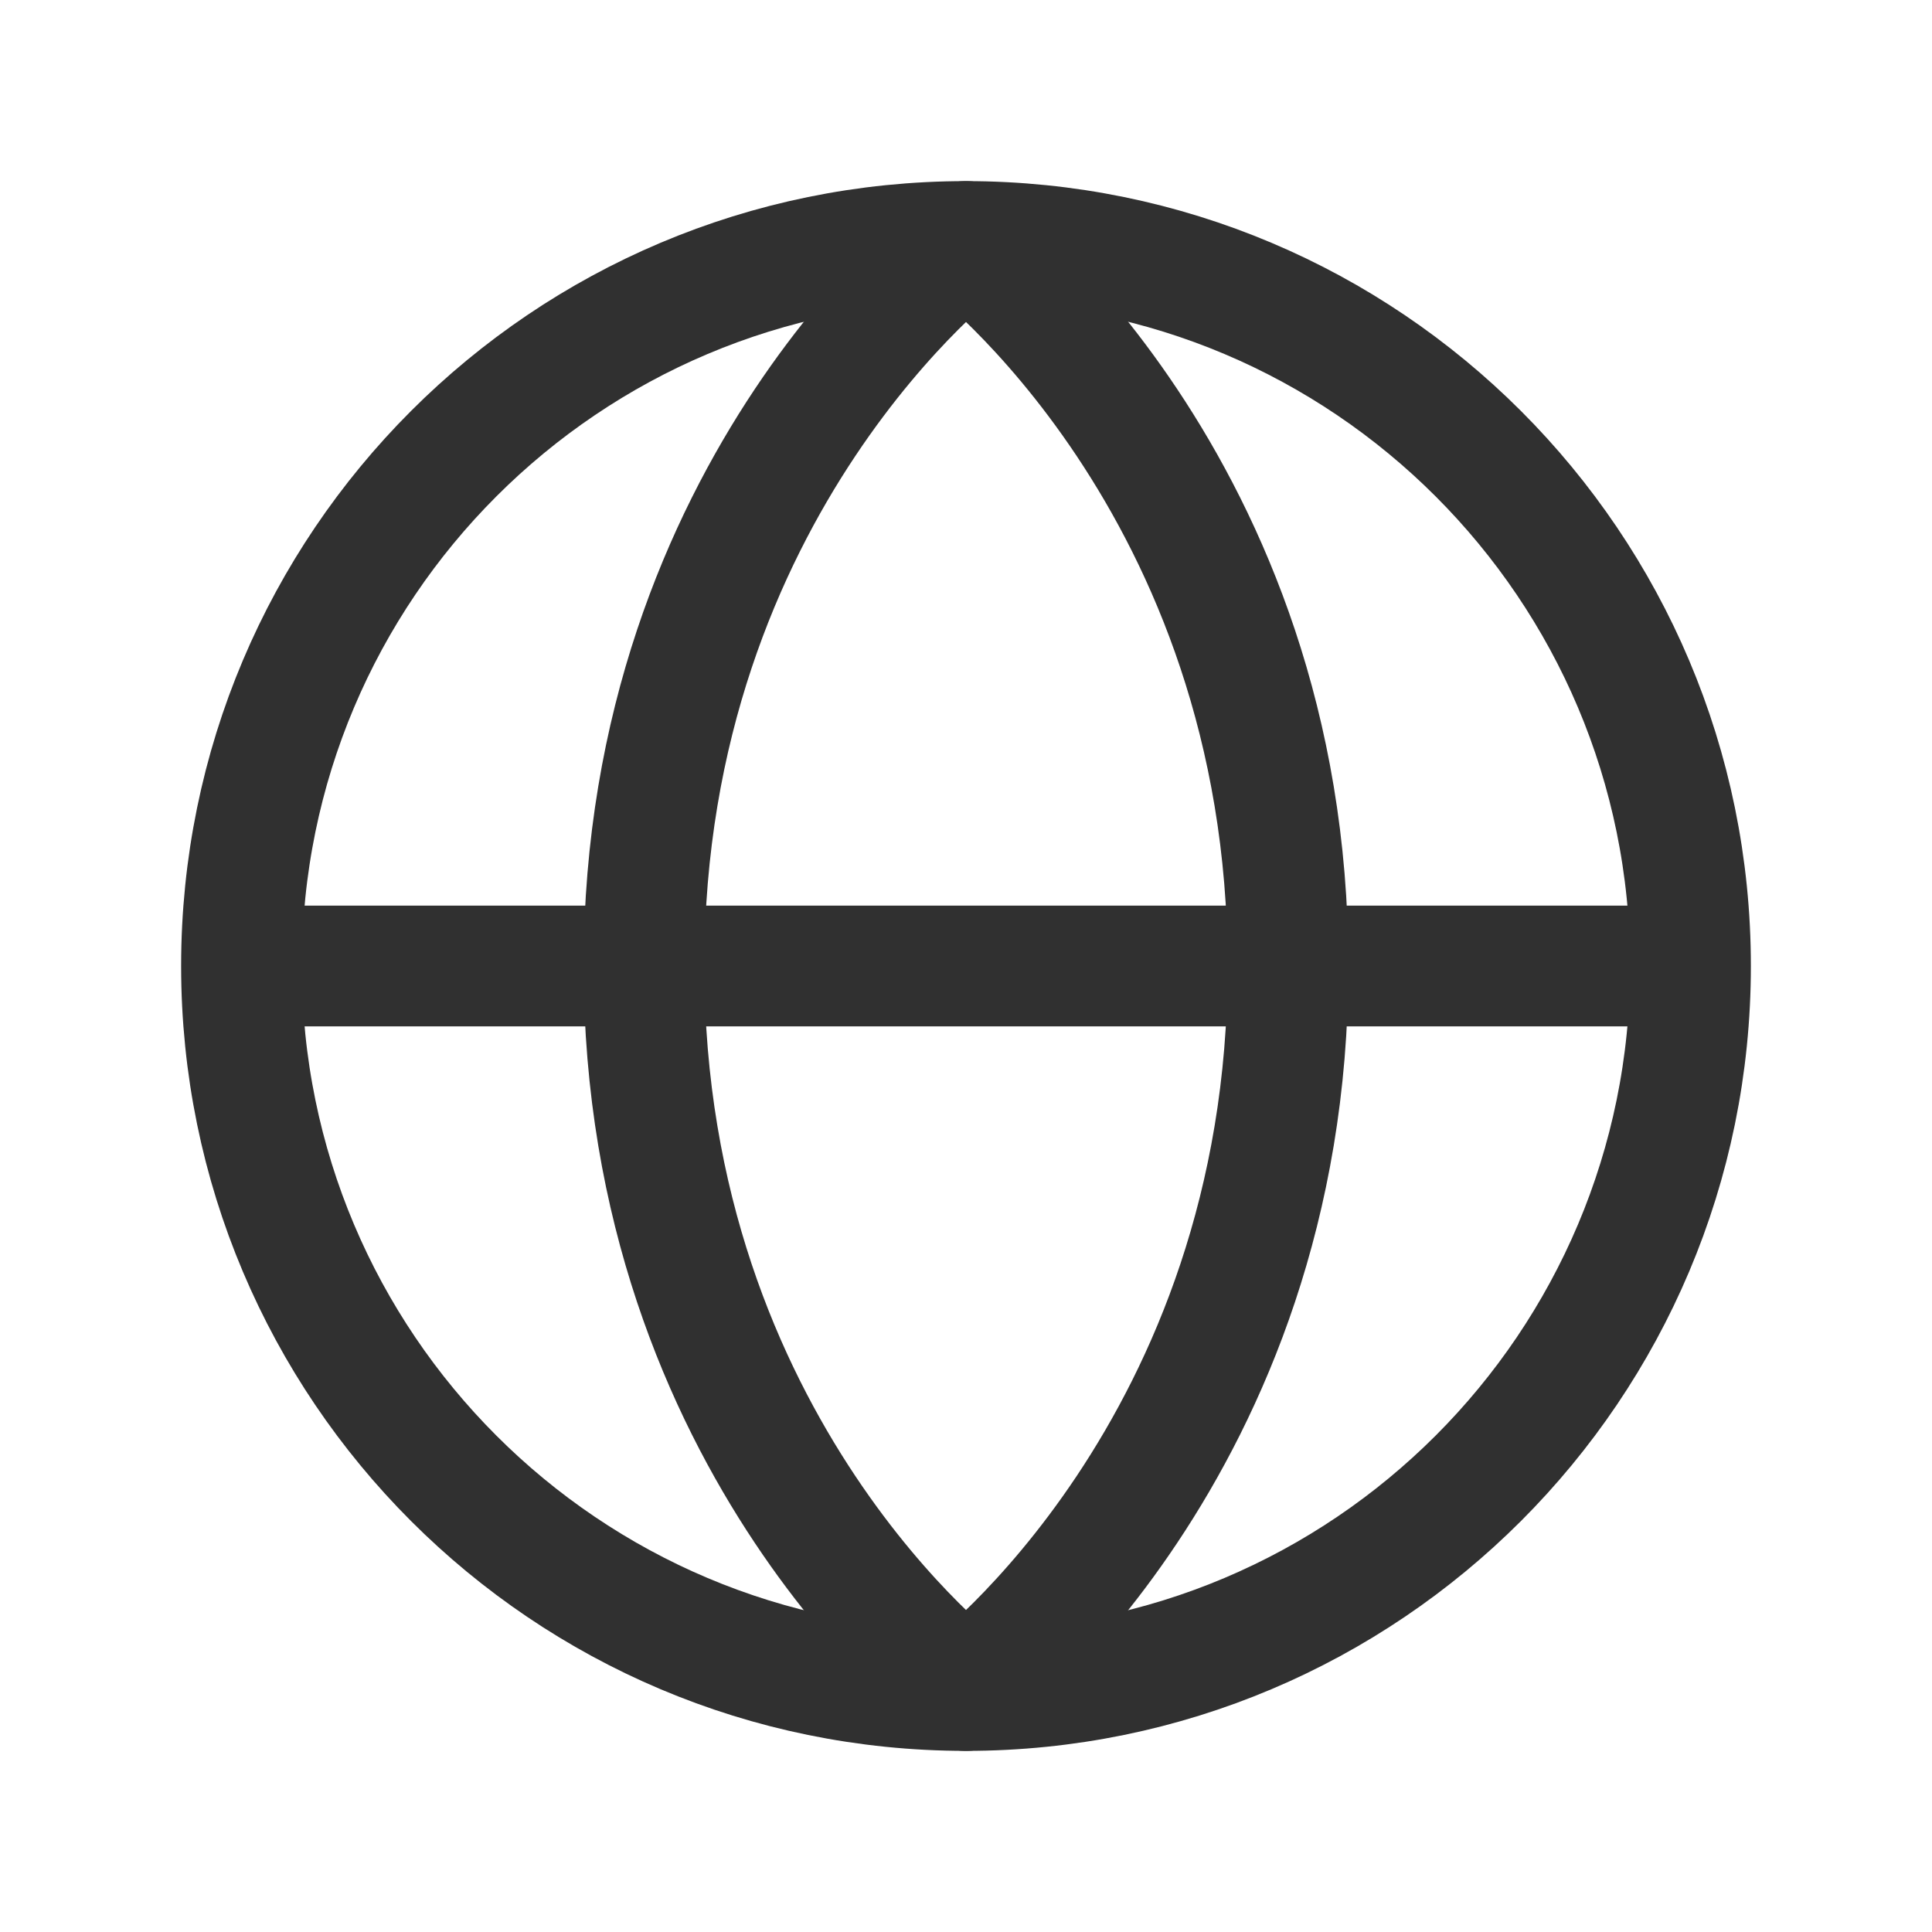 <svg width="24" height="24" viewBox="0 0 24 24" fill="none" xmlns="http://www.w3.org/2000/svg">
<path d="M12 21C16.971 21 21 16.971 21 12C21 7.029 16.971 3 12 3C7.029 3 3 7.029 3 12C3 16.971 7.029 21 12 21Z" stroke="#303030" stroke-width="1.5"/>
<path d="M16 12C16 6 12 3 12 3C12 3 8 6 8 12C8 18 12 21 12 21C12 21 16 18 16 12Z" stroke="#303030" stroke-width="1.5" stroke-linejoin="round"/>
<path d="M21 12H3" stroke="#303030" stroke-width="1.5"/>
</svg>
